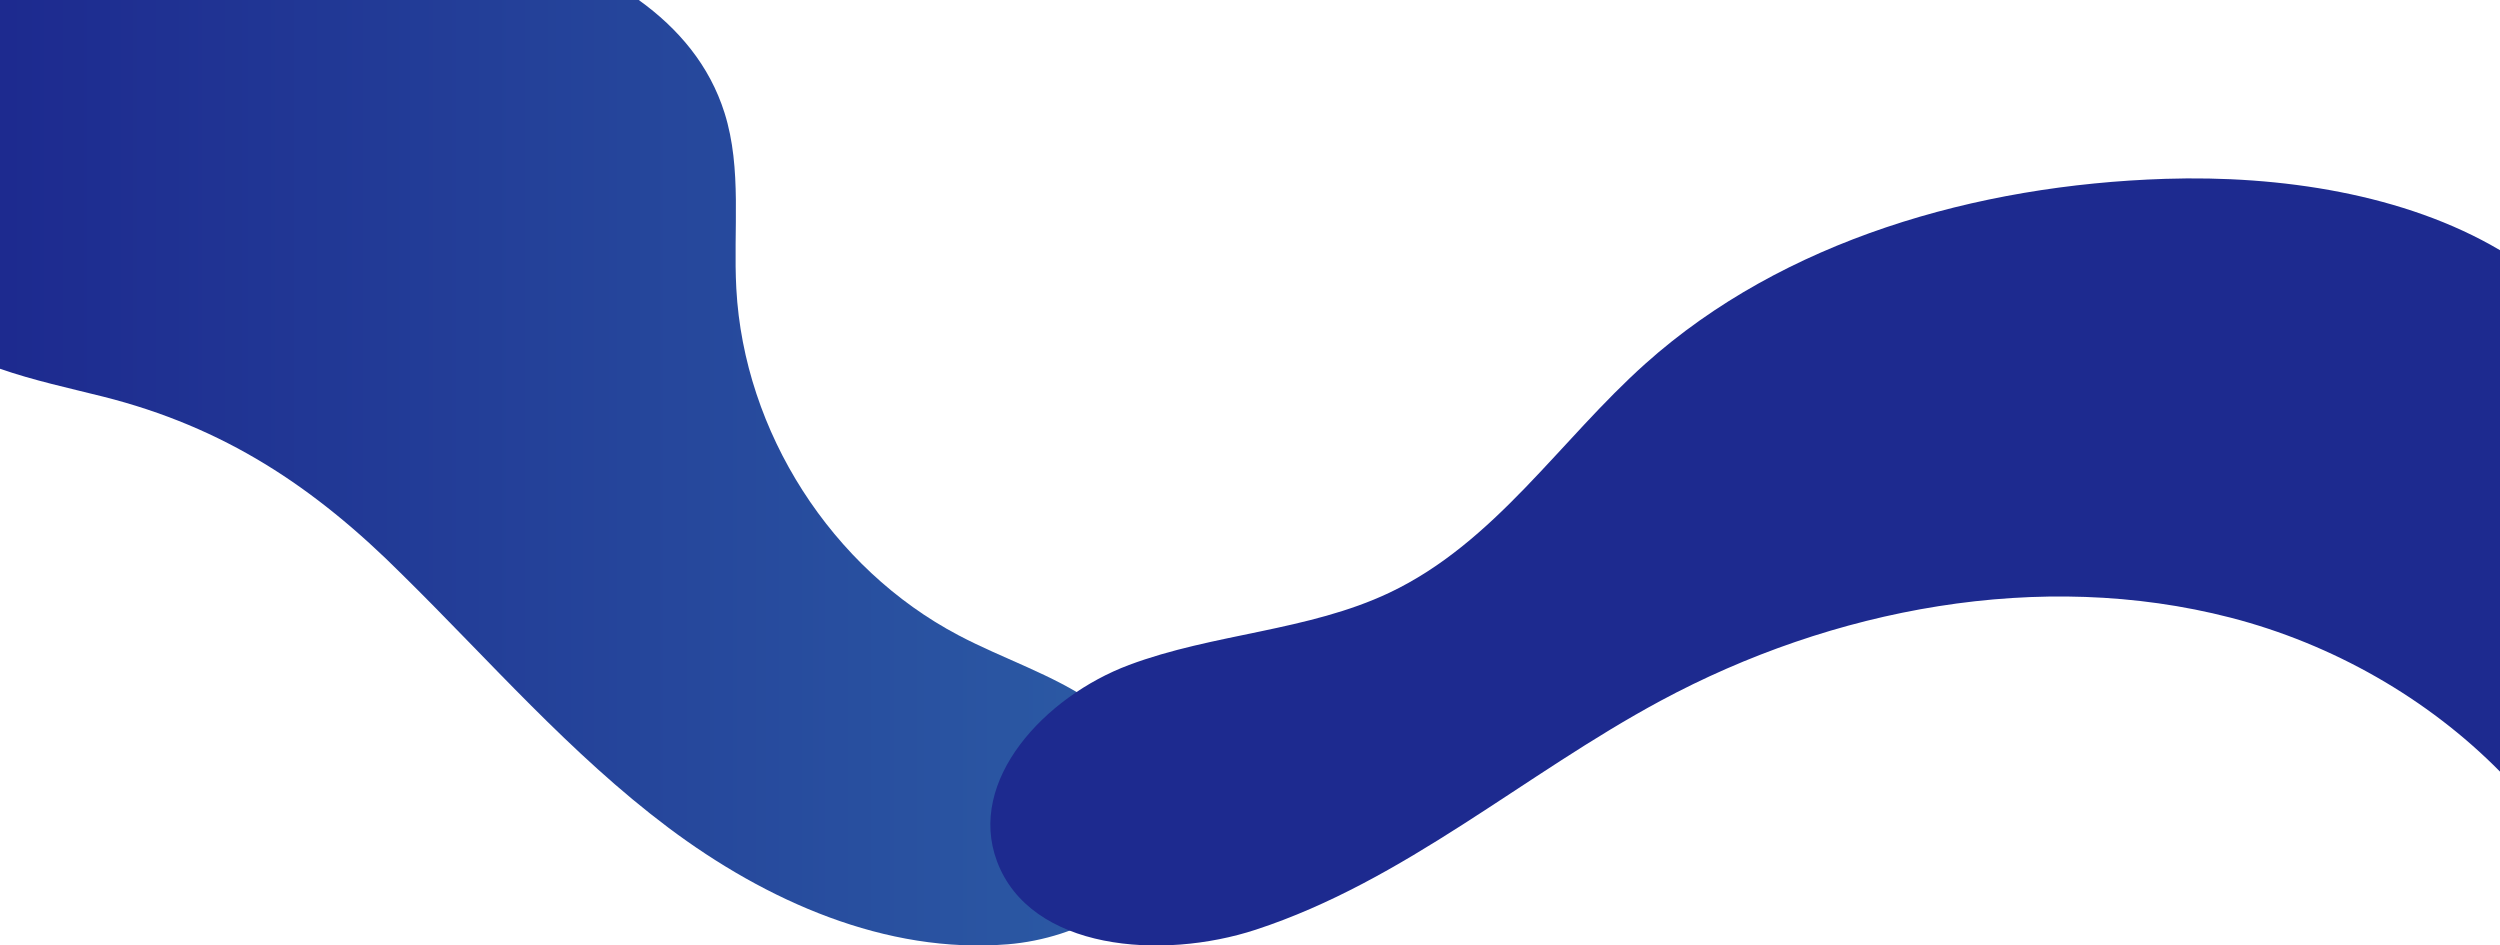 <svg xmlns="http://www.w3.org/2000/svg" xmlns:xlink="http://www.w3.org/1999/xlink" width="1918.998" height="725.756" viewBox="0 0 1918.998 725.756"><defs><linearGradient id="a" y1="0.5" x2="1" y2="0.5" gradientUnits="objectBoundingBox"><stop offset="0" stop-color="#1d2a8f"/><stop offset="0.005" stop-color="#1d2a8f"/><stop offset="0.991" stop-color="#2c5ca5"/><stop offset="1" stop-color="#ff7600"/></linearGradient><linearGradient id="b" y1="0.5" x2="1" y2="0.5" gradientUnits="objectBoundingBox"><stop offset="0" stop-color="#1d2a8f"/><stop offset="0.005" stop-color="#1d2a8f"/><stop offset="1" stop-color="#1d2a8f"/></linearGradient></defs><g transform="translate(-0.001 0)"><path d="M950.66,669.731c-5.892,53.76-66.39,84.26-120.3,88.678-93.616,7.635-185.538-33.2-260.662-89.6C494.574,612.378,432.6,540.673,365.64,474.758c-67.763-67.787-136.946-113.385-229.864-136.771-26.233-6.588-53.411-12.429-79.018-21.364V33.571h490.3c30.5,21.914,54.383,50.191,65.864,86.68,13.578,43.152,6.588,89.7,9.034,134.875C627.9,365.116,695.012,469.84,792.5,521.2c34.292,18.1,71.979,30,103.951,51.963C928.4,595.131,954.877,631.171,950.66,669.731Z" transform="translate(-56.757 -33.571)" fill="url(#a)"/><path d="M1567.386,134.2V534.433c-55.4-56.174-128.384-97.954-206.824-118.191-146.088-37.7-305.857-7.025-437.532,63.839-105.1,56.579-196.4,138.2-310.645,175.669C540.136,679.456,439.3,671.71,413.7,603.332,390.42,541.141,450.3,476.843,515,452.585s137.614-25.964,199.843-55.456c81.088-38.423,130.727-117.006,196.7-175.958,105.619-94.427,253.81-137.1,398.865-141.754C1398.684,76.58,1494.279,90.98,1567.386,134.2Z" transform="translate(351.613 57.86)" fill="url(#b)"/></g></svg>